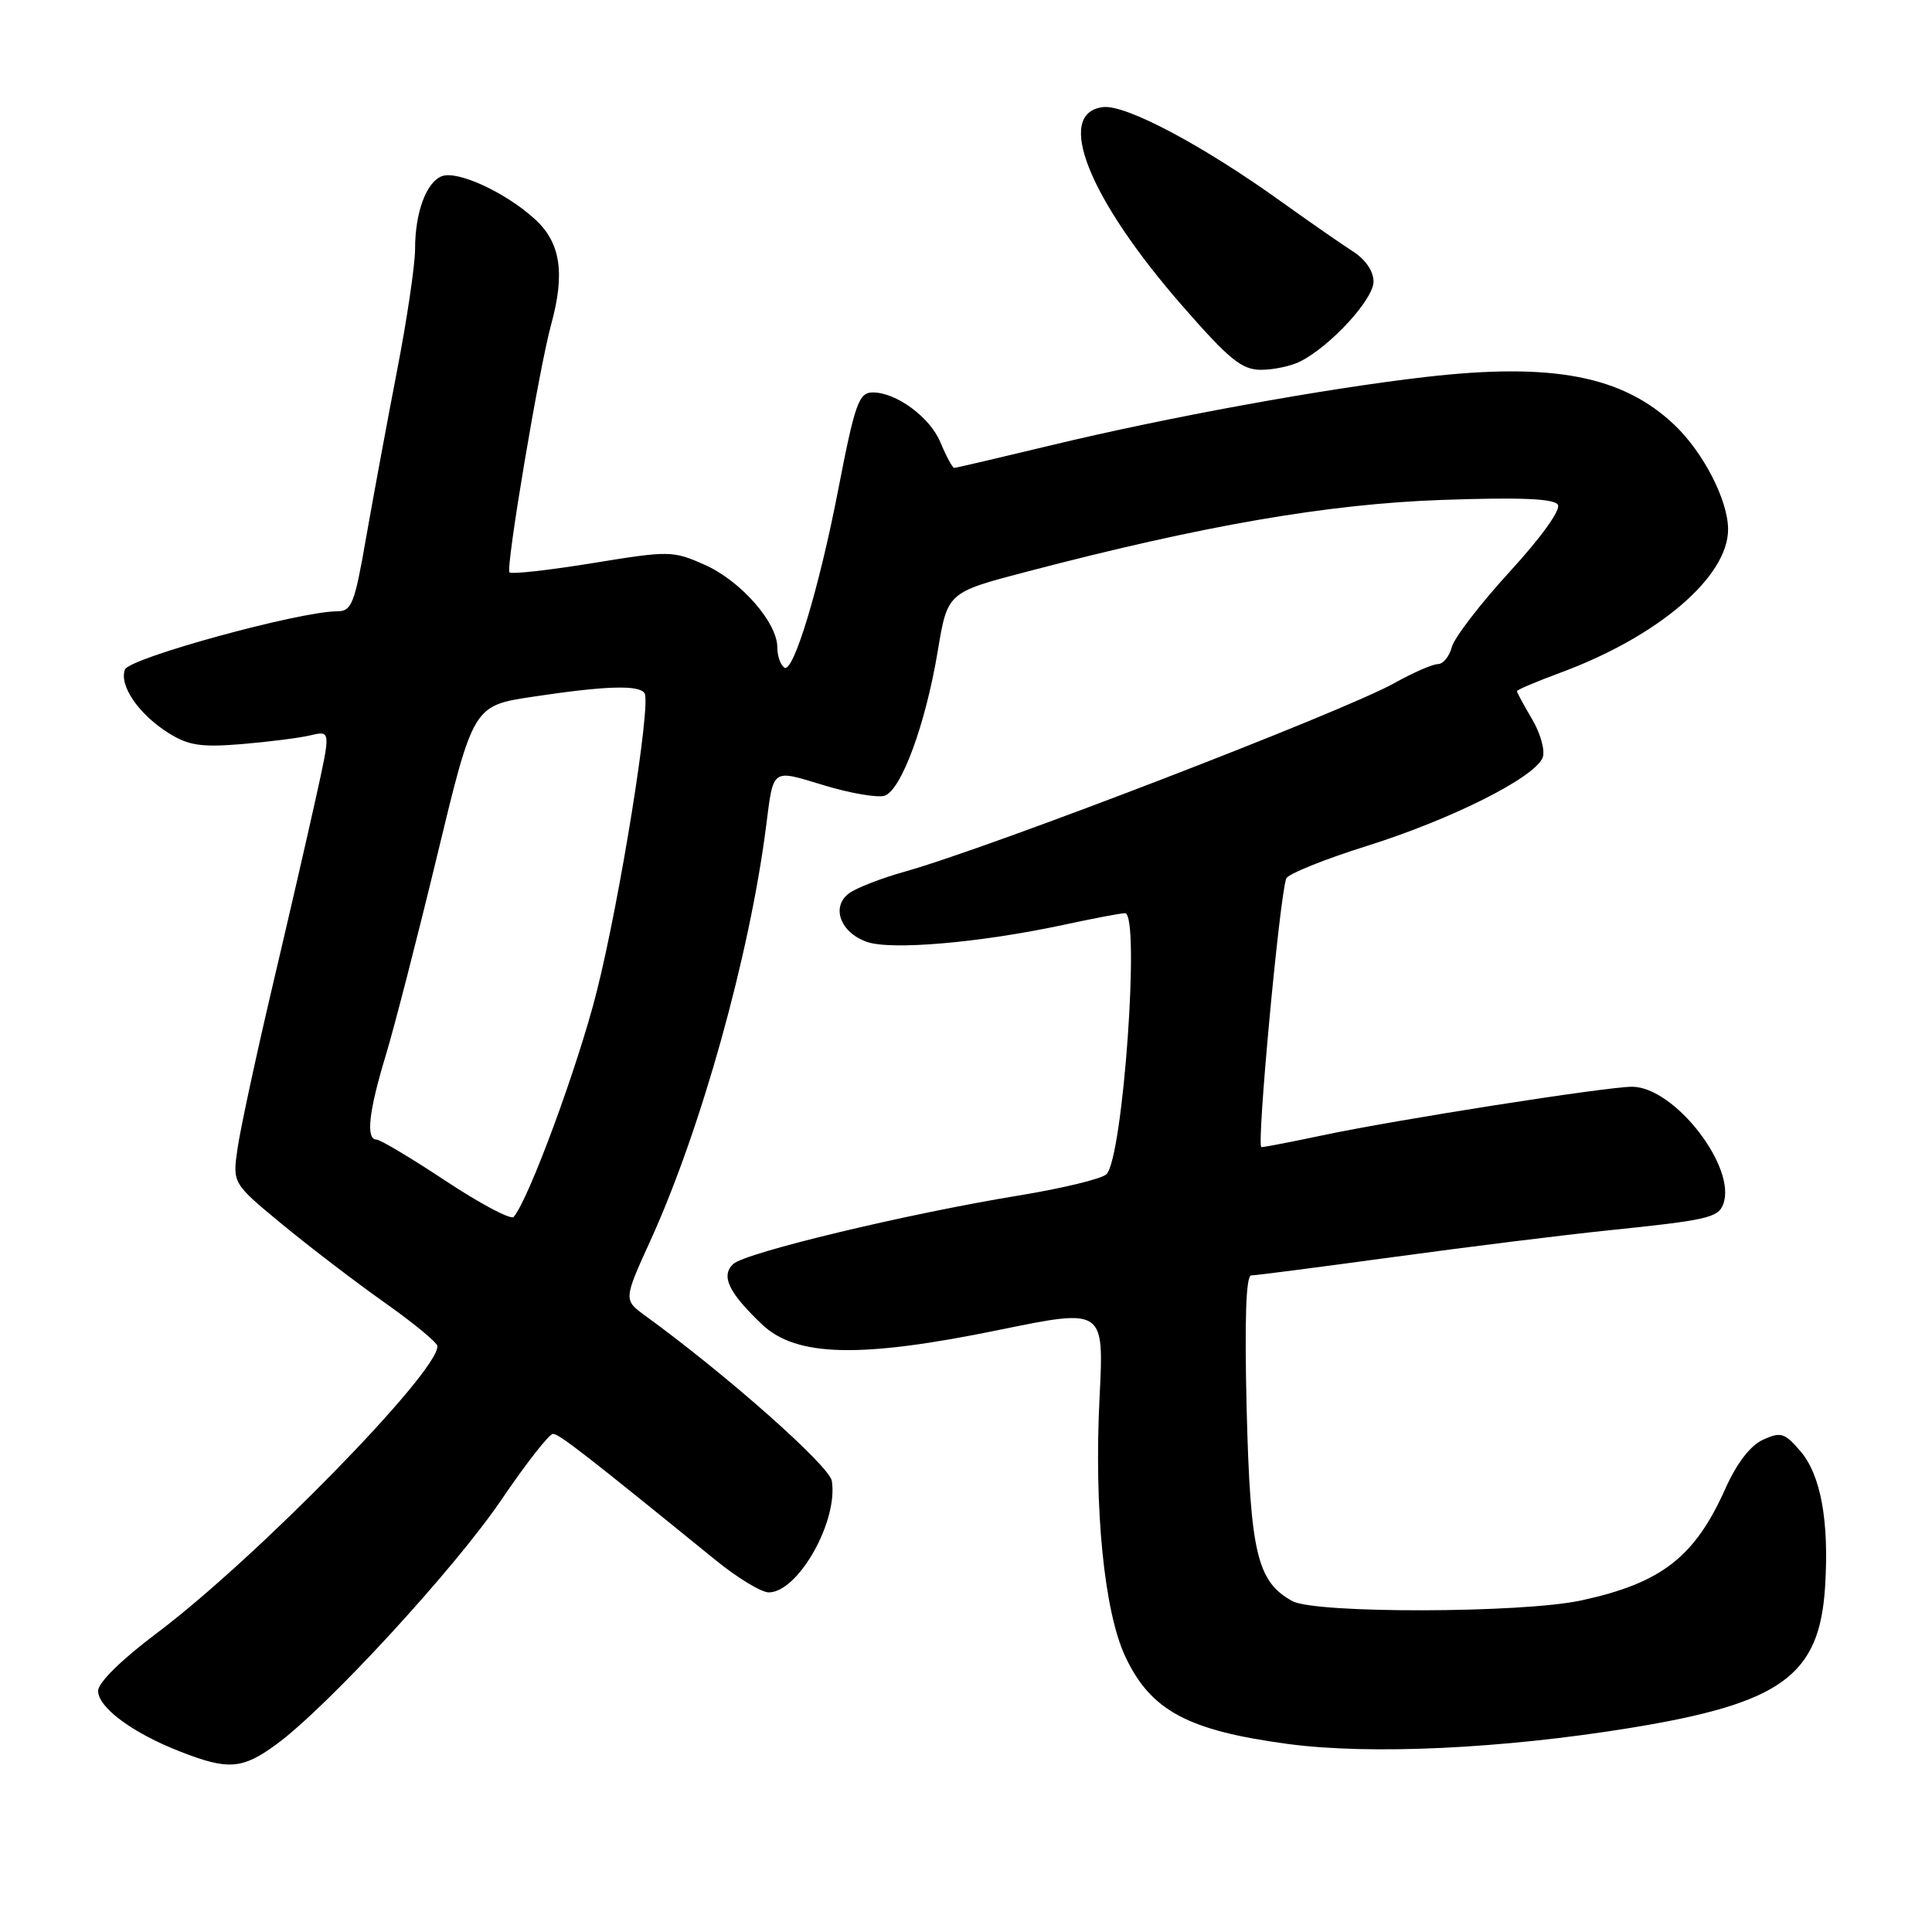 <?xml version="1.0" encoding="UTF-8" standalone="no"?>
<!DOCTYPE svg PUBLIC "-//W3C//DTD SVG 1.1//EN" "http://www.w3.org/Graphics/SVG/1.1/DTD/svg11.dtd" >
<svg xmlns="http://www.w3.org/2000/svg" xmlns:xlink="http://www.w3.org/1999/xlink" version="1.1" viewBox="0 0 256 256">
 <g >
 <path fill="currentColor"
d=" M 36.60 231.15 C 43.31 226.26 60.24 207.87 66.43 198.74 C 69.69 193.93 72.77 190.00 73.27 190.00 C 74.09 190.00 77.41 192.58 94.79 206.70 C 97.70 209.07 100.88 211.00 101.86 211.00 C 105.75 211.00 111.08 201.57 110.22 196.23 C 109.90 194.23 96.31 182.20 85.54 174.37 C 82.61 172.24 82.61 172.24 86.19 164.37 C 92.89 149.65 99.32 126.61 101.51 109.50 C 102.51 101.69 102.17 101.93 109.19 104.06 C 112.66 105.11 116.26 105.73 117.20 105.44 C 119.42 104.73 122.65 95.96 124.26 86.25 C 125.55 78.50 125.55 78.50 136.02 75.76 C 159.48 69.61 175.96 66.77 191.11 66.24 C 201.50 65.88 205.92 66.07 206.43 66.88 C 206.84 67.55 204.19 71.24 200.04 75.76 C 196.14 80.02 192.69 84.51 192.37 85.75 C 192.05 86.99 191.21 88.00 190.52 88.00 C 189.82 88.00 187.22 89.14 184.73 90.53 C 177.90 94.34 131.16 112.34 119.91 115.49 C 116.83 116.35 113.51 117.64 112.53 118.35 C 110.08 120.14 111.33 123.57 114.88 124.81 C 118.11 125.93 129.82 124.92 140.82 122.57 C 144.84 121.70 148.55 121.00 149.07 121.00 C 151.11 121.00 148.81 153.43 146.61 155.59 C 146.00 156.20 140.78 157.46 135.00 158.41 C 120.21 160.83 98.75 165.98 97.15 167.49 C 95.49 169.07 96.54 171.27 100.96 175.48 C 105.50 179.80 113.99 180.00 132.39 176.22 C 146.29 173.37 146.29 173.37 145.70 185.11 C 144.95 199.90 146.31 213.55 149.11 219.51 C 152.48 226.67 157.39 229.31 170.70 231.09 C 181.58 232.54 199.06 231.72 216.02 228.96 C 236.03 225.70 241.08 222.05 241.83 210.31 C 242.39 201.56 241.27 195.43 238.55 192.27 C 236.47 189.85 235.96 189.70 233.61 190.77 C 231.94 191.53 230.14 193.86 228.63 197.23 C 224.56 206.35 220.14 209.77 209.50 212.07 C 201.67 213.76 174.33 213.82 171.26 212.16 C 166.58 209.61 165.67 205.79 165.19 186.75 C 164.90 174.88 165.10 169.00 165.79 169.00 C 166.36 169.00 174.85 167.90 184.66 166.56 C 194.47 165.22 207.22 163.64 213.00 163.04 C 226.16 161.69 227.65 161.36 228.33 159.58 C 230.19 154.73 221.87 144.00 216.25 144.00 C 212.79 144.01 184.92 148.38 175.18 150.45 C 171.16 151.30 167.54 152.00 167.14 152.00 C 166.47 152.00 169.53 118.97 170.43 116.41 C 170.64 115.82 175.47 113.86 181.16 112.08 C 192.38 108.55 203.40 103.01 204.41 100.38 C 204.76 99.47 204.13 97.19 203.02 95.31 C 201.91 93.43 201.00 91.75 201.00 91.58 C 201.00 91.41 203.59 90.31 206.75 89.14 C 219.76 84.34 229.03 76.39 228.98 70.10 C 228.95 66.24 225.69 59.93 221.87 56.30 C 215.02 49.80 205.75 48.01 188.92 49.95 C 175.43 51.50 154.71 55.28 139.17 59.03 C 132.39 60.66 126.66 62.00 126.44 62.00 C 126.21 62.00 125.38 60.45 124.59 58.57 C 123.22 55.28 118.76 52.00 115.66 52.00 C 113.79 52.00 113.29 53.42 111.03 65.08 C 108.54 77.92 105.13 89.20 103.95 88.47 C 103.43 88.15 103.00 86.94 103.00 85.79 C 103.00 82.48 98.13 76.94 93.36 74.83 C 89.13 72.96 88.69 72.96 78.50 74.62 C 72.72 75.56 67.77 76.11 67.51 75.84 C 66.98 75.31 71.44 48.75 73.03 43.00 C 74.90 36.19 74.28 32.14 70.89 29.05 C 67.01 25.50 60.62 22.55 58.54 23.35 C 56.48 24.14 55.00 28.18 55.00 32.98 C 55.00 35.10 53.92 42.39 52.60 49.17 C 51.29 55.95 49.45 65.89 48.51 71.25 C 46.99 80.00 46.60 81.00 44.69 81.00 C 39.71 81.00 17.14 87.19 16.56 88.71 C 15.75 90.81 18.37 94.63 22.30 97.11 C 24.96 98.78 26.61 99.04 32.00 98.60 C 35.58 98.30 39.70 97.78 41.16 97.43 C 43.83 96.80 43.83 96.80 41.87 105.65 C 40.80 110.52 38.17 121.92 36.03 131.00 C 33.90 140.07 31.85 149.59 31.48 152.15 C 30.80 156.79 30.80 156.79 37.43 162.26 C 41.07 165.26 47.17 169.92 50.98 172.61 C 54.79 175.30 57.93 177.89 57.96 178.36 C 58.13 181.75 33.88 206.56 20.75 216.42 C 16.08 219.93 13.00 222.96 13.00 224.05 C 13.00 226.25 17.55 229.62 23.84 232.08 C 30.23 234.58 32.09 234.45 36.60 231.15 Z  M 172.32 47.88 C 176.35 45.82 182.00 39.65 182.00 37.32 C 182.00 35.93 180.93 34.37 179.25 33.30 C 177.74 32.33 173.55 29.42 169.93 26.83 C 159.47 19.30 149.20 13.84 146.18 14.19 C 139.69 14.94 144.23 26.31 156.73 40.60 C 162.91 47.67 164.55 49.00 167.10 49.00 C 168.77 49.00 171.11 48.50 172.32 47.88 Z  M 59.09 156.50 C 54.52 153.47 50.38 151.00 49.89 151.00 C 48.45 151.00 48.86 147.28 51.09 139.93 C 52.24 136.14 55.33 124.14 57.95 113.27 C 62.72 93.50 62.72 93.50 70.61 92.32 C 80.27 90.86 84.71 90.73 85.41 91.86 C 86.30 93.30 82.14 119.23 79.06 131.43 C 76.55 141.36 70.05 158.97 68.06 161.25 C 67.70 161.66 63.66 159.52 59.09 156.50 Z "/>
</g>
</svg>